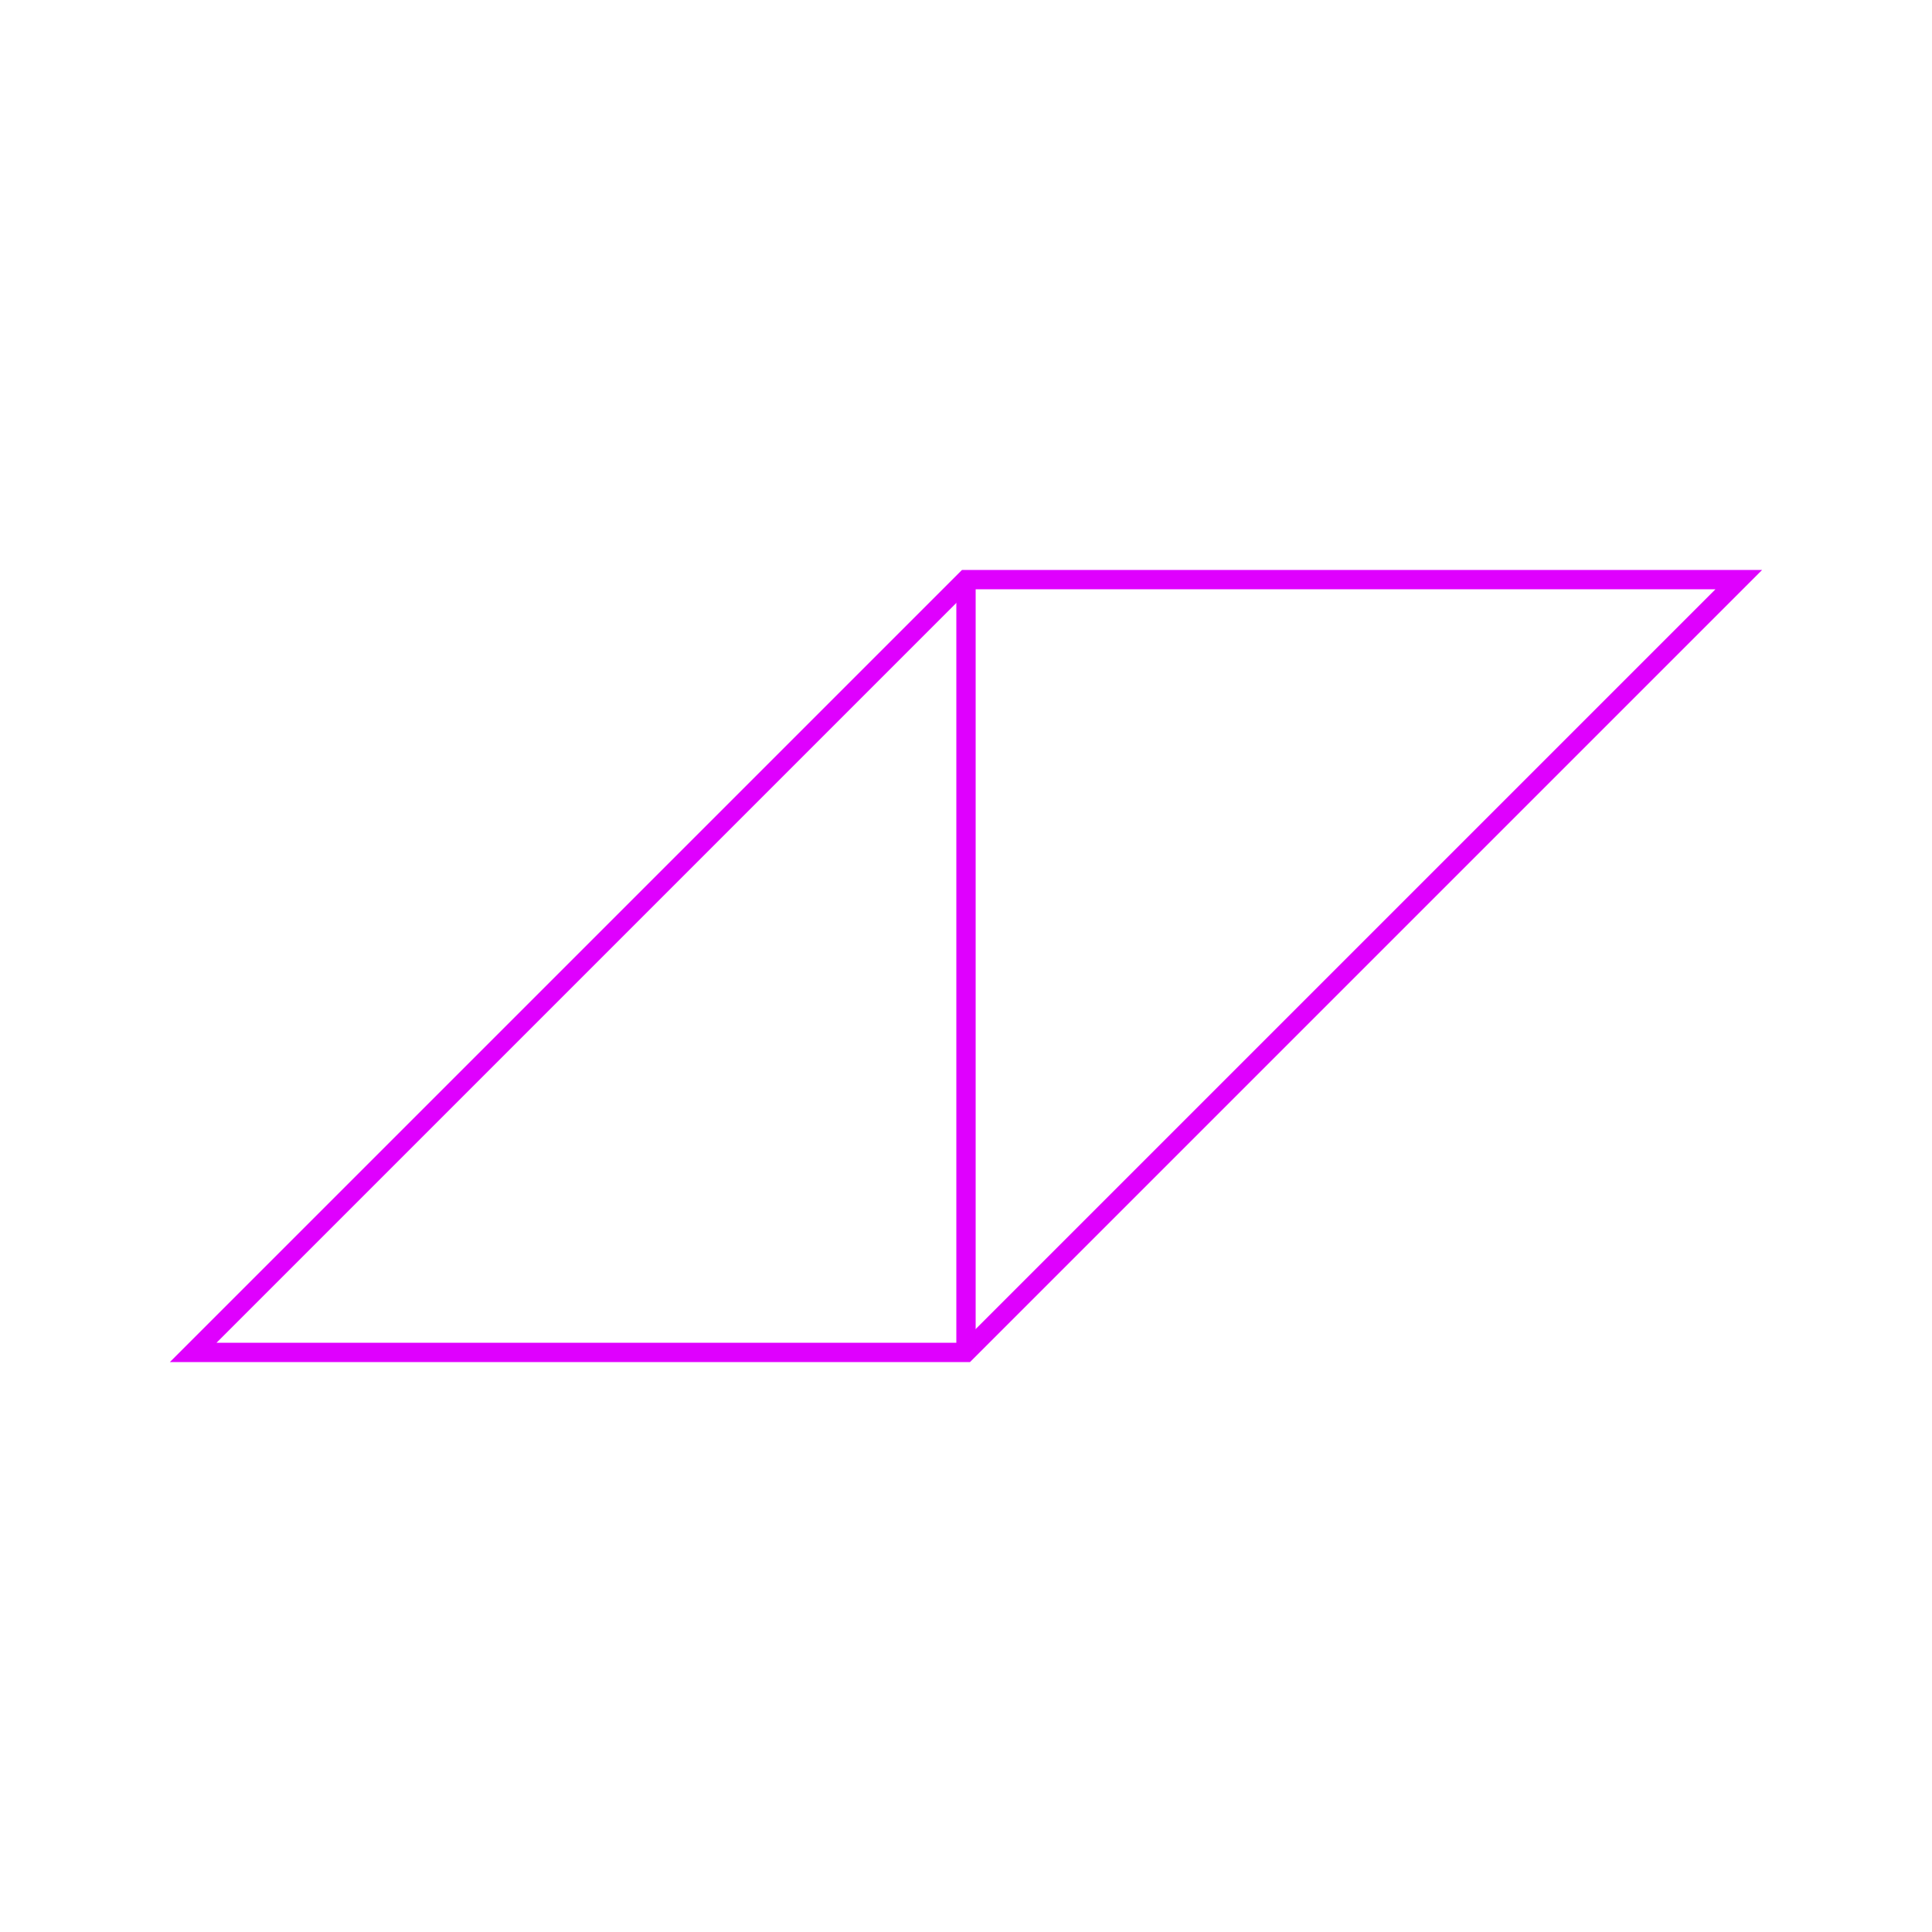 <?xml version="1.0" encoding="UTF-8" standalone="no"?>
<svg xmlns="http://www.w3.org/2000/svg" viewBox="0 0 100 100">
   <g>
      <path fill="none" stroke="#DF00FE" d="M 10,70 H 50 L 90,30 H 50 Z" />
      <path fill="none" stroke="#DF00FE" d="M 50,30 V 70" />
   </g>
</svg>
